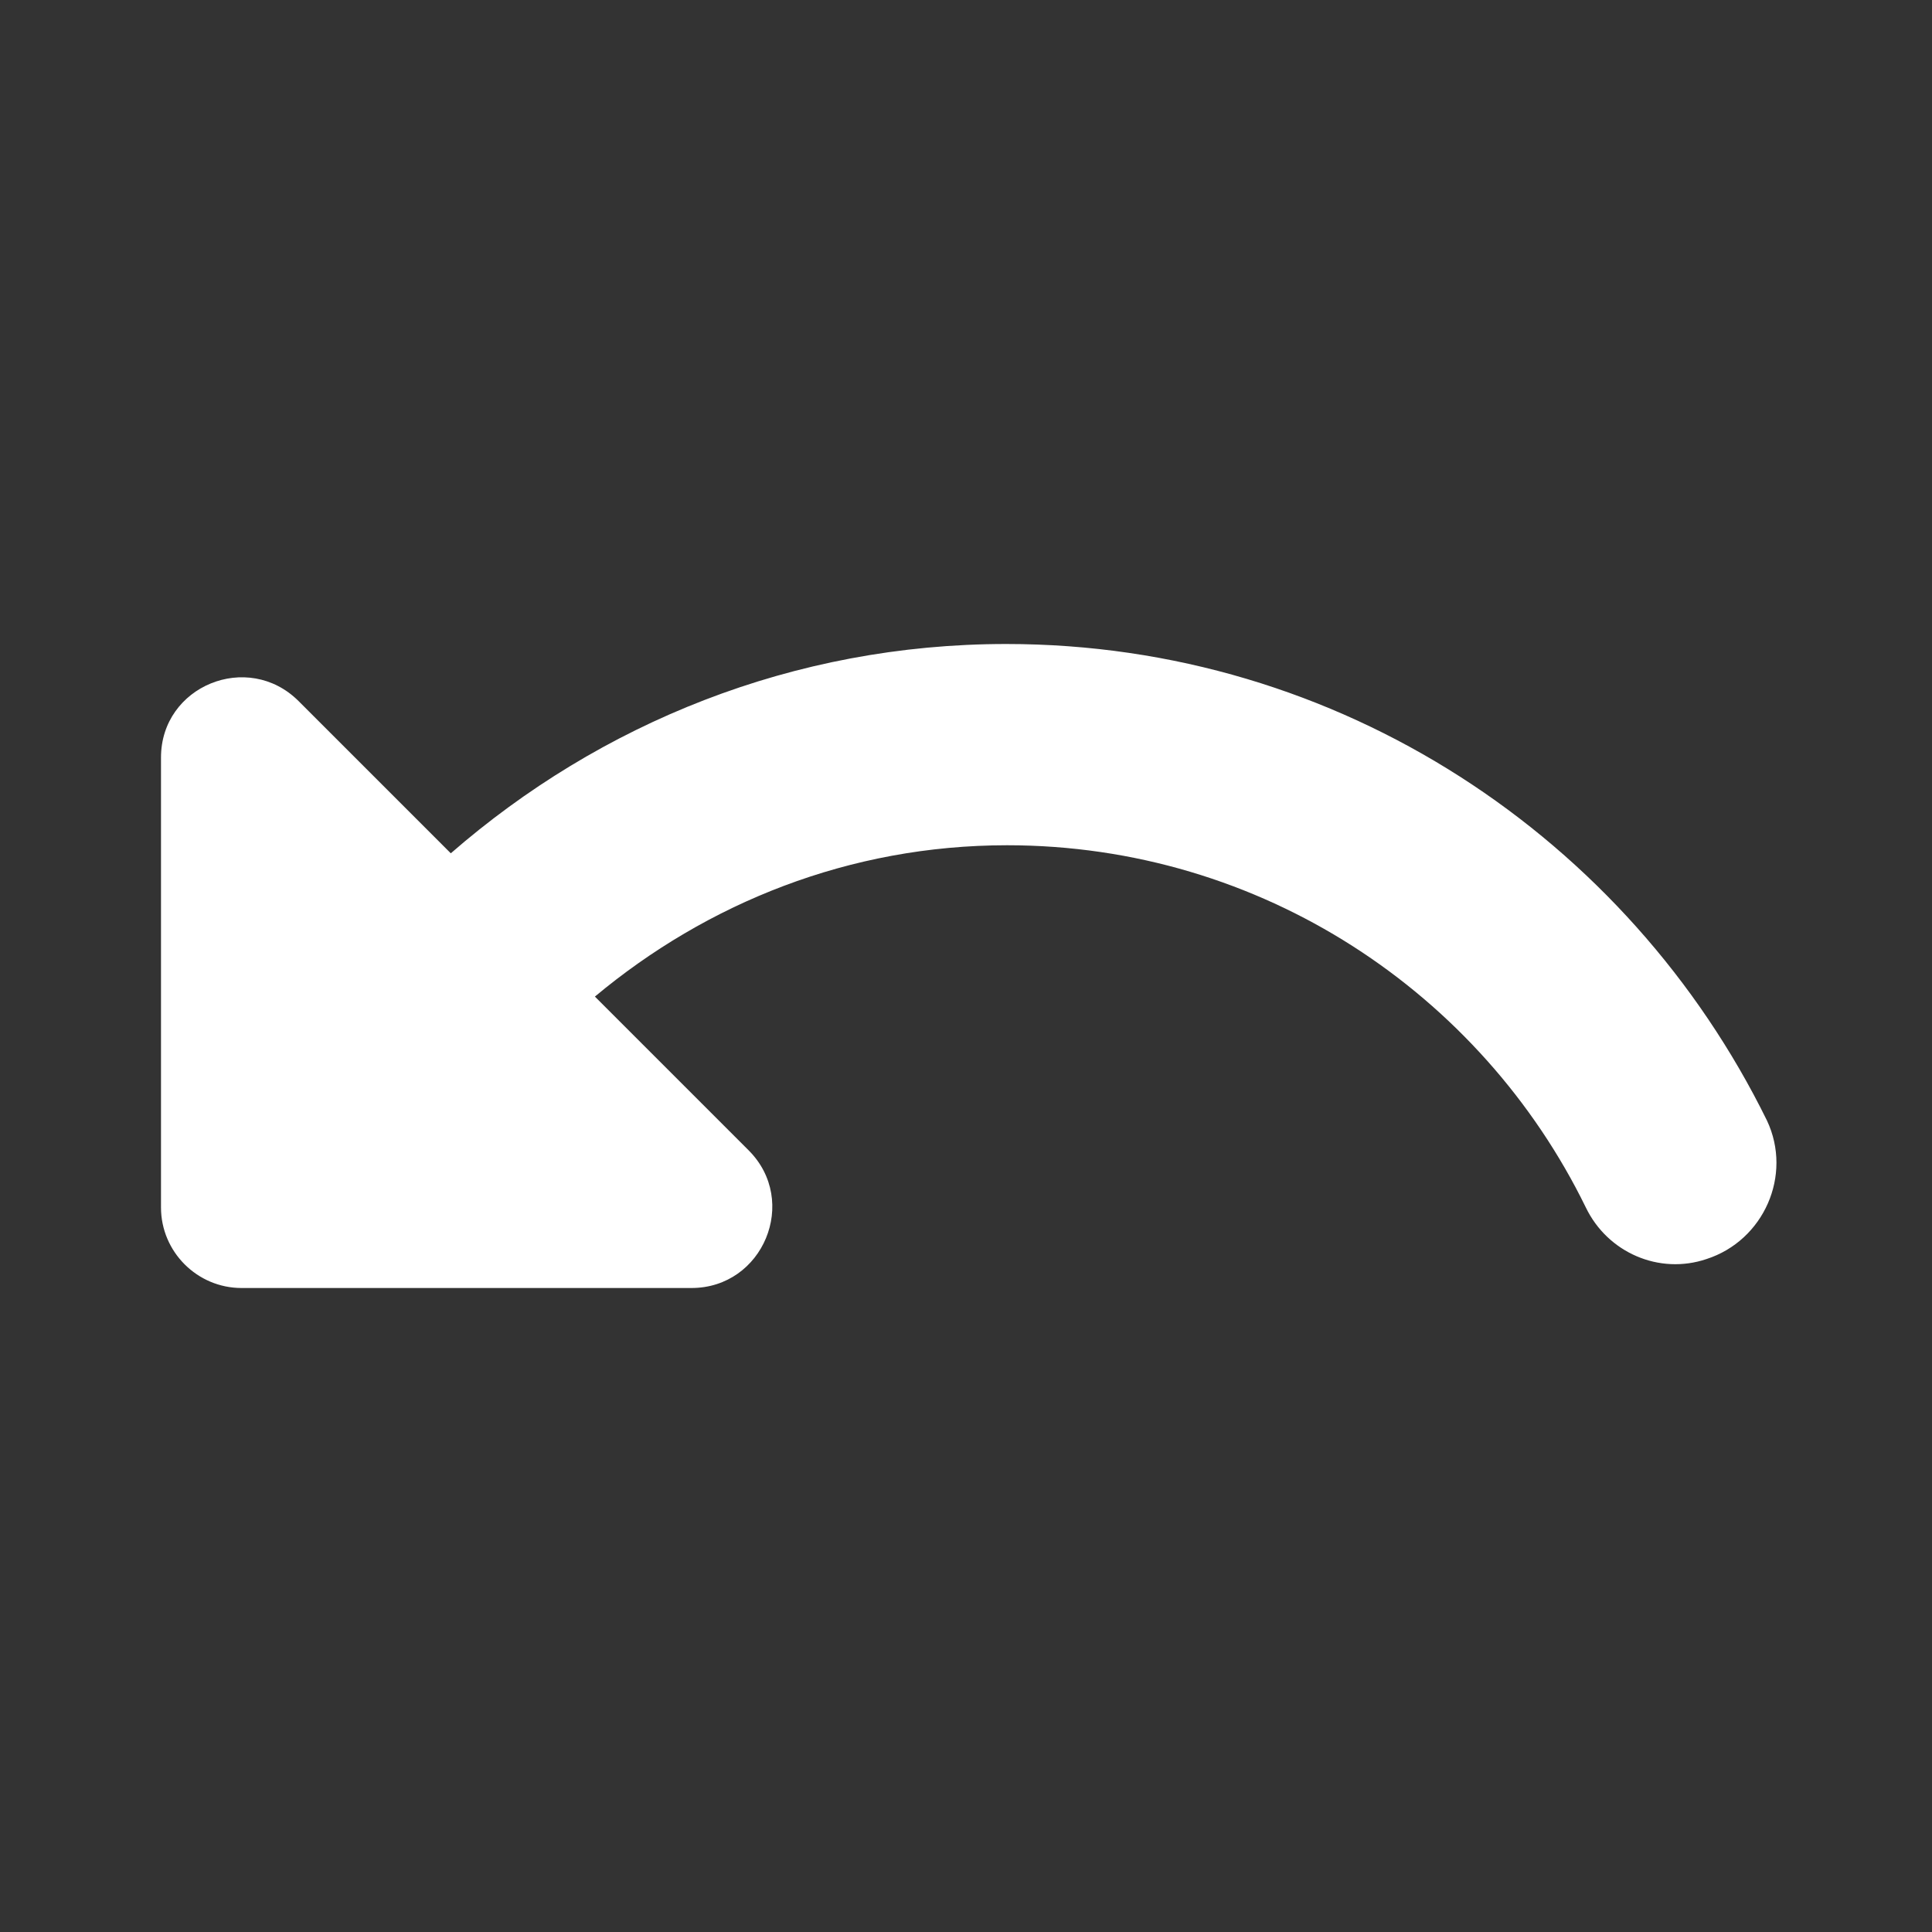 <svg width="24" height="24" viewBox="0 0 24 24" fill="none" xmlns="http://www.w3.org/2000/svg">
<rect x="0" y="0" width="24" height="24" fill="#333333" stroke="none"/>
<path fill-rule="evenodd" clip-rule="evenodd" d="M12.5 8C9.85 8 7.45 8.99 5.6 10.6L3.71 8.71C3.08 8.08 2 8.52 2 9.41V15C2 15.55 2.45 16 3 16H8.59C9.48 16 9.93 14.92 9.3 14.29L7.39 12.38C8.78 11.22 10.55 10.5 12.51 10.5C15.67 10.5 18.4 12.34 19.7 15C19.97 15.56 20.61 15.84 21.2 15.64C21.91 15.41 22.27 14.6 21.95 13.92C20.23 10.42 16.65 8 12.5 8Z" fill="white"/>
</svg>
